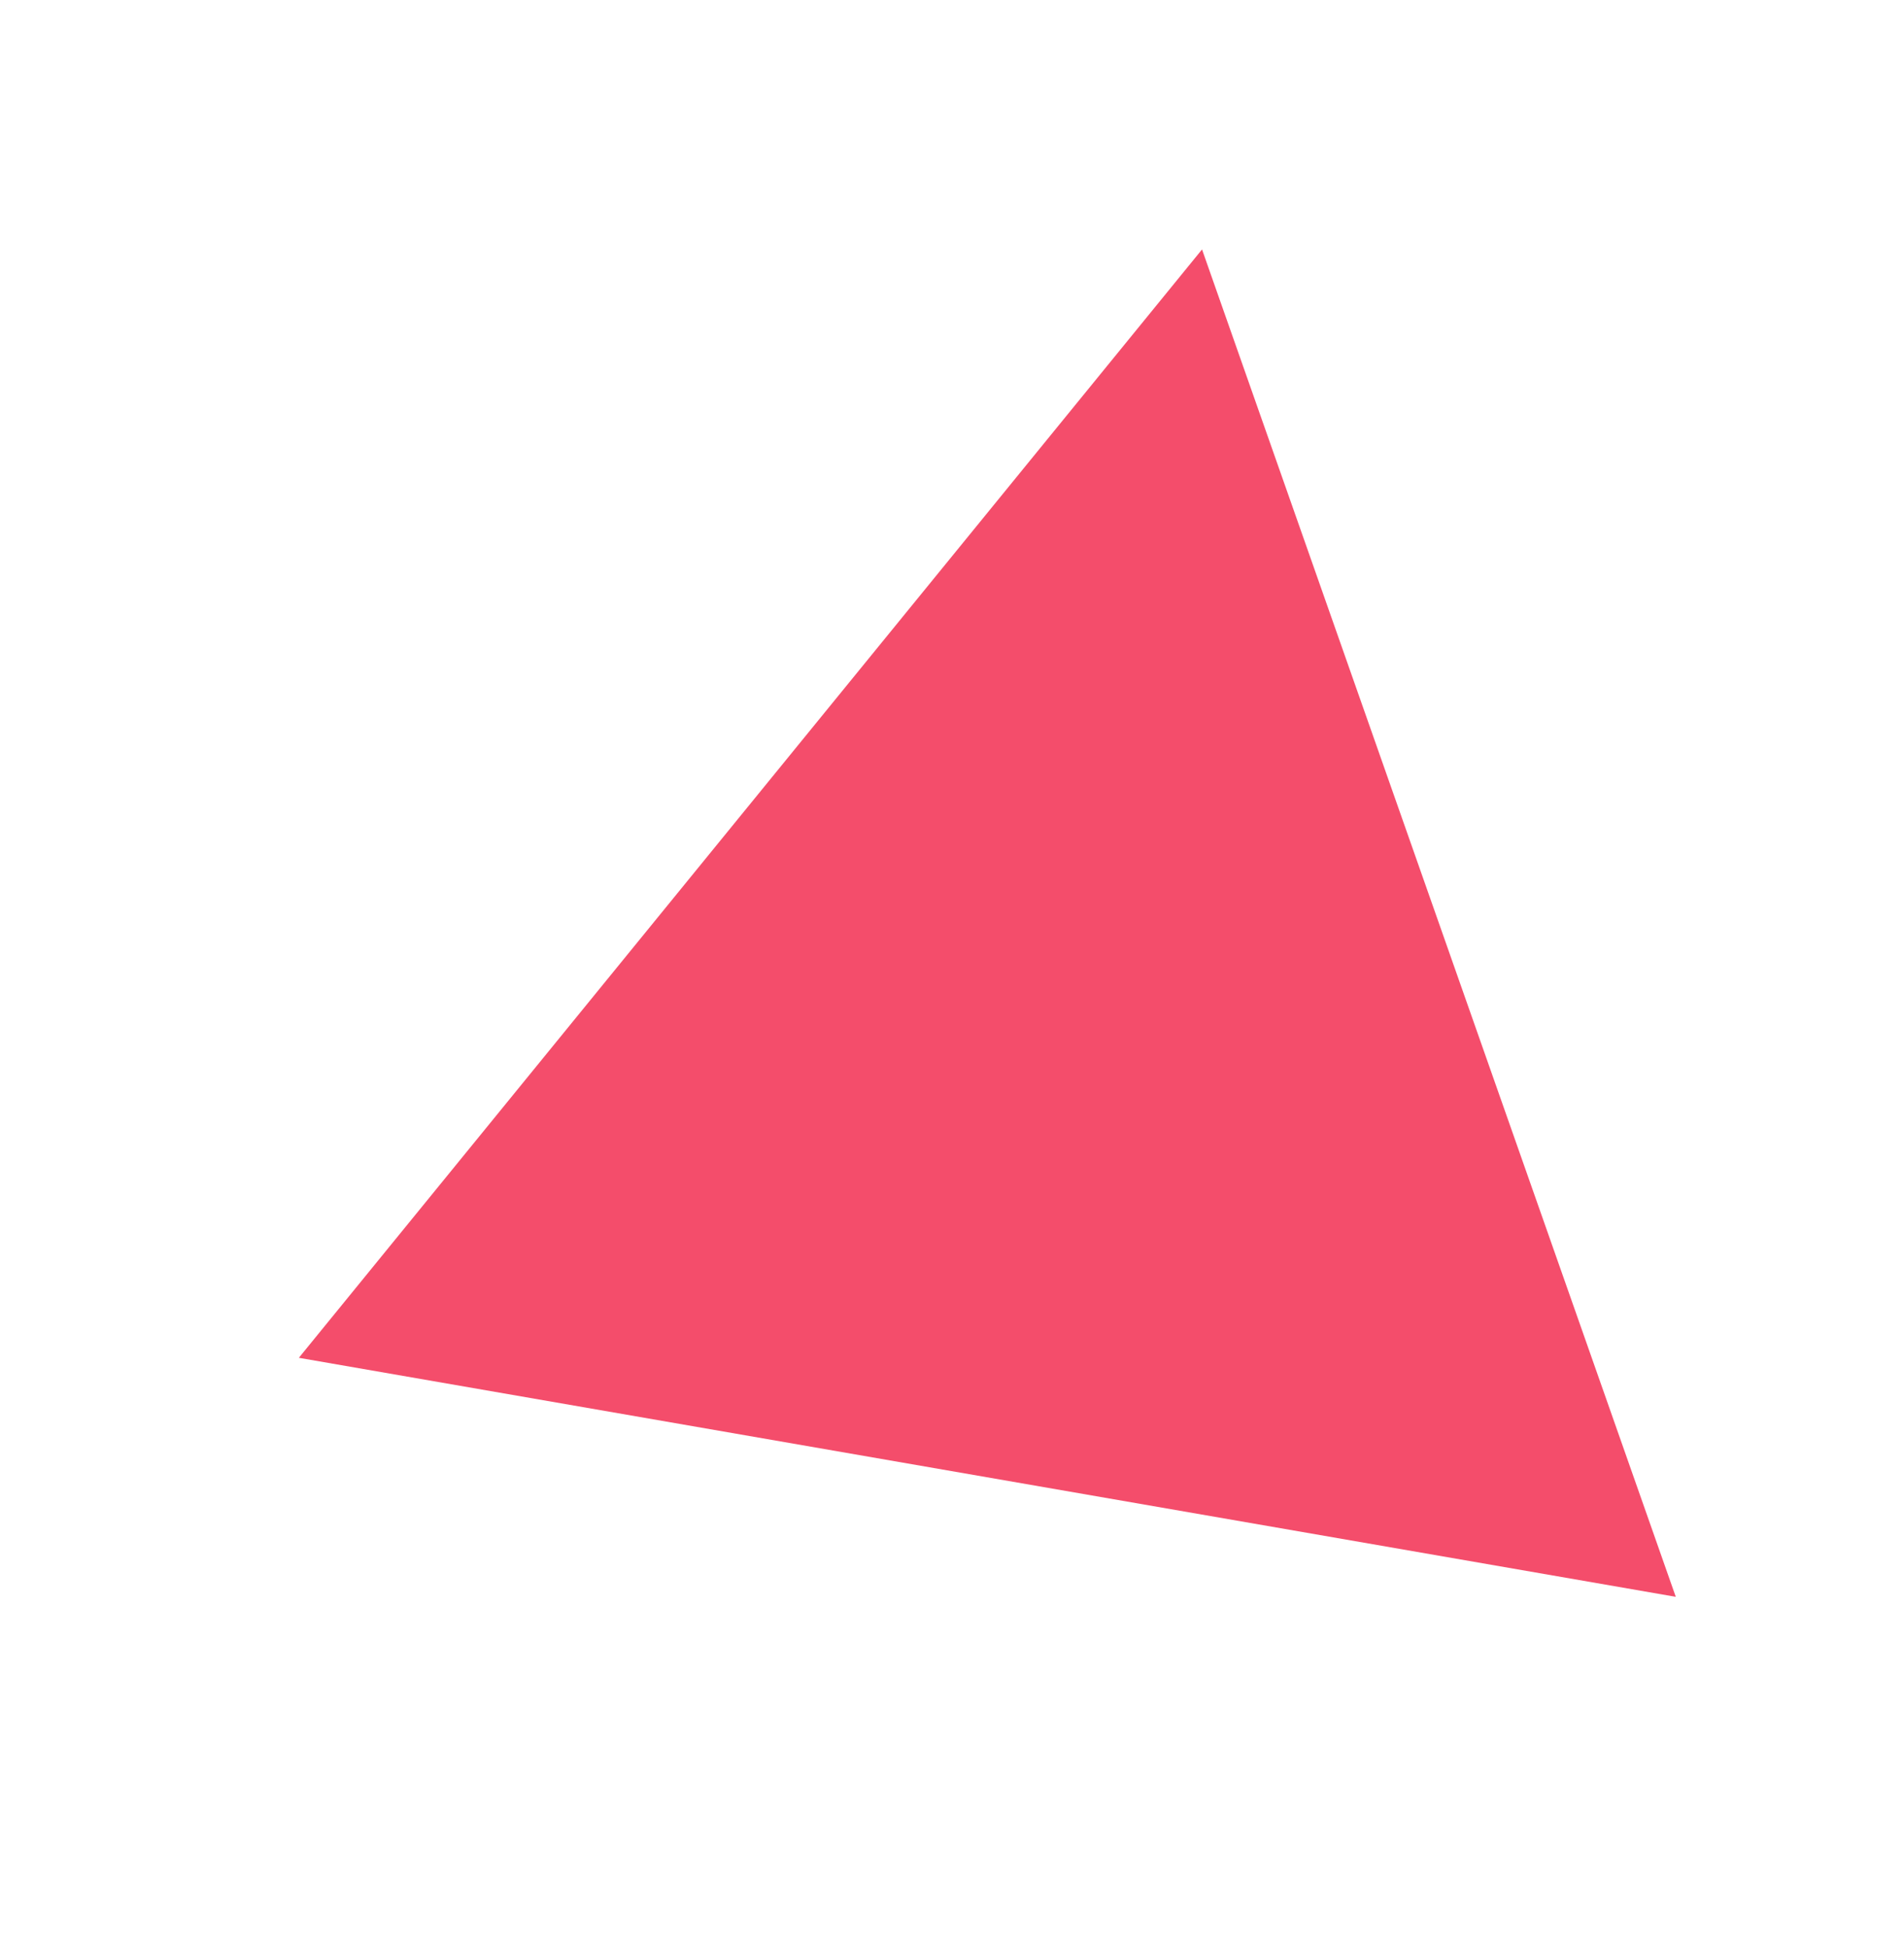<svg xmlns="http://www.w3.org/2000/svg" width="175" height="179" fill="none" viewBox="-20 -20 175 179">
    <path fill="#F44D6B" fill-rule="evenodd" d="M90.481 2.919 L134.024 126.723 L7.468 104.761 L90.481 2.919Z" clip-rule="evenodd" filter="url(#shadow)" />
    <filter id="shadow" width="200%" height="200%" x="-50%" y="-50%">
        <feOffset dx="0" dy="0" in="SourceGraphic" result="offOut" />
        <feGaussianBlur in="offOut" result="blurOut" stdDeviation="10" />
        <feBlend in="SourceGraphic" in2="blurOut" mode="normal" />
    </filter>
</svg>